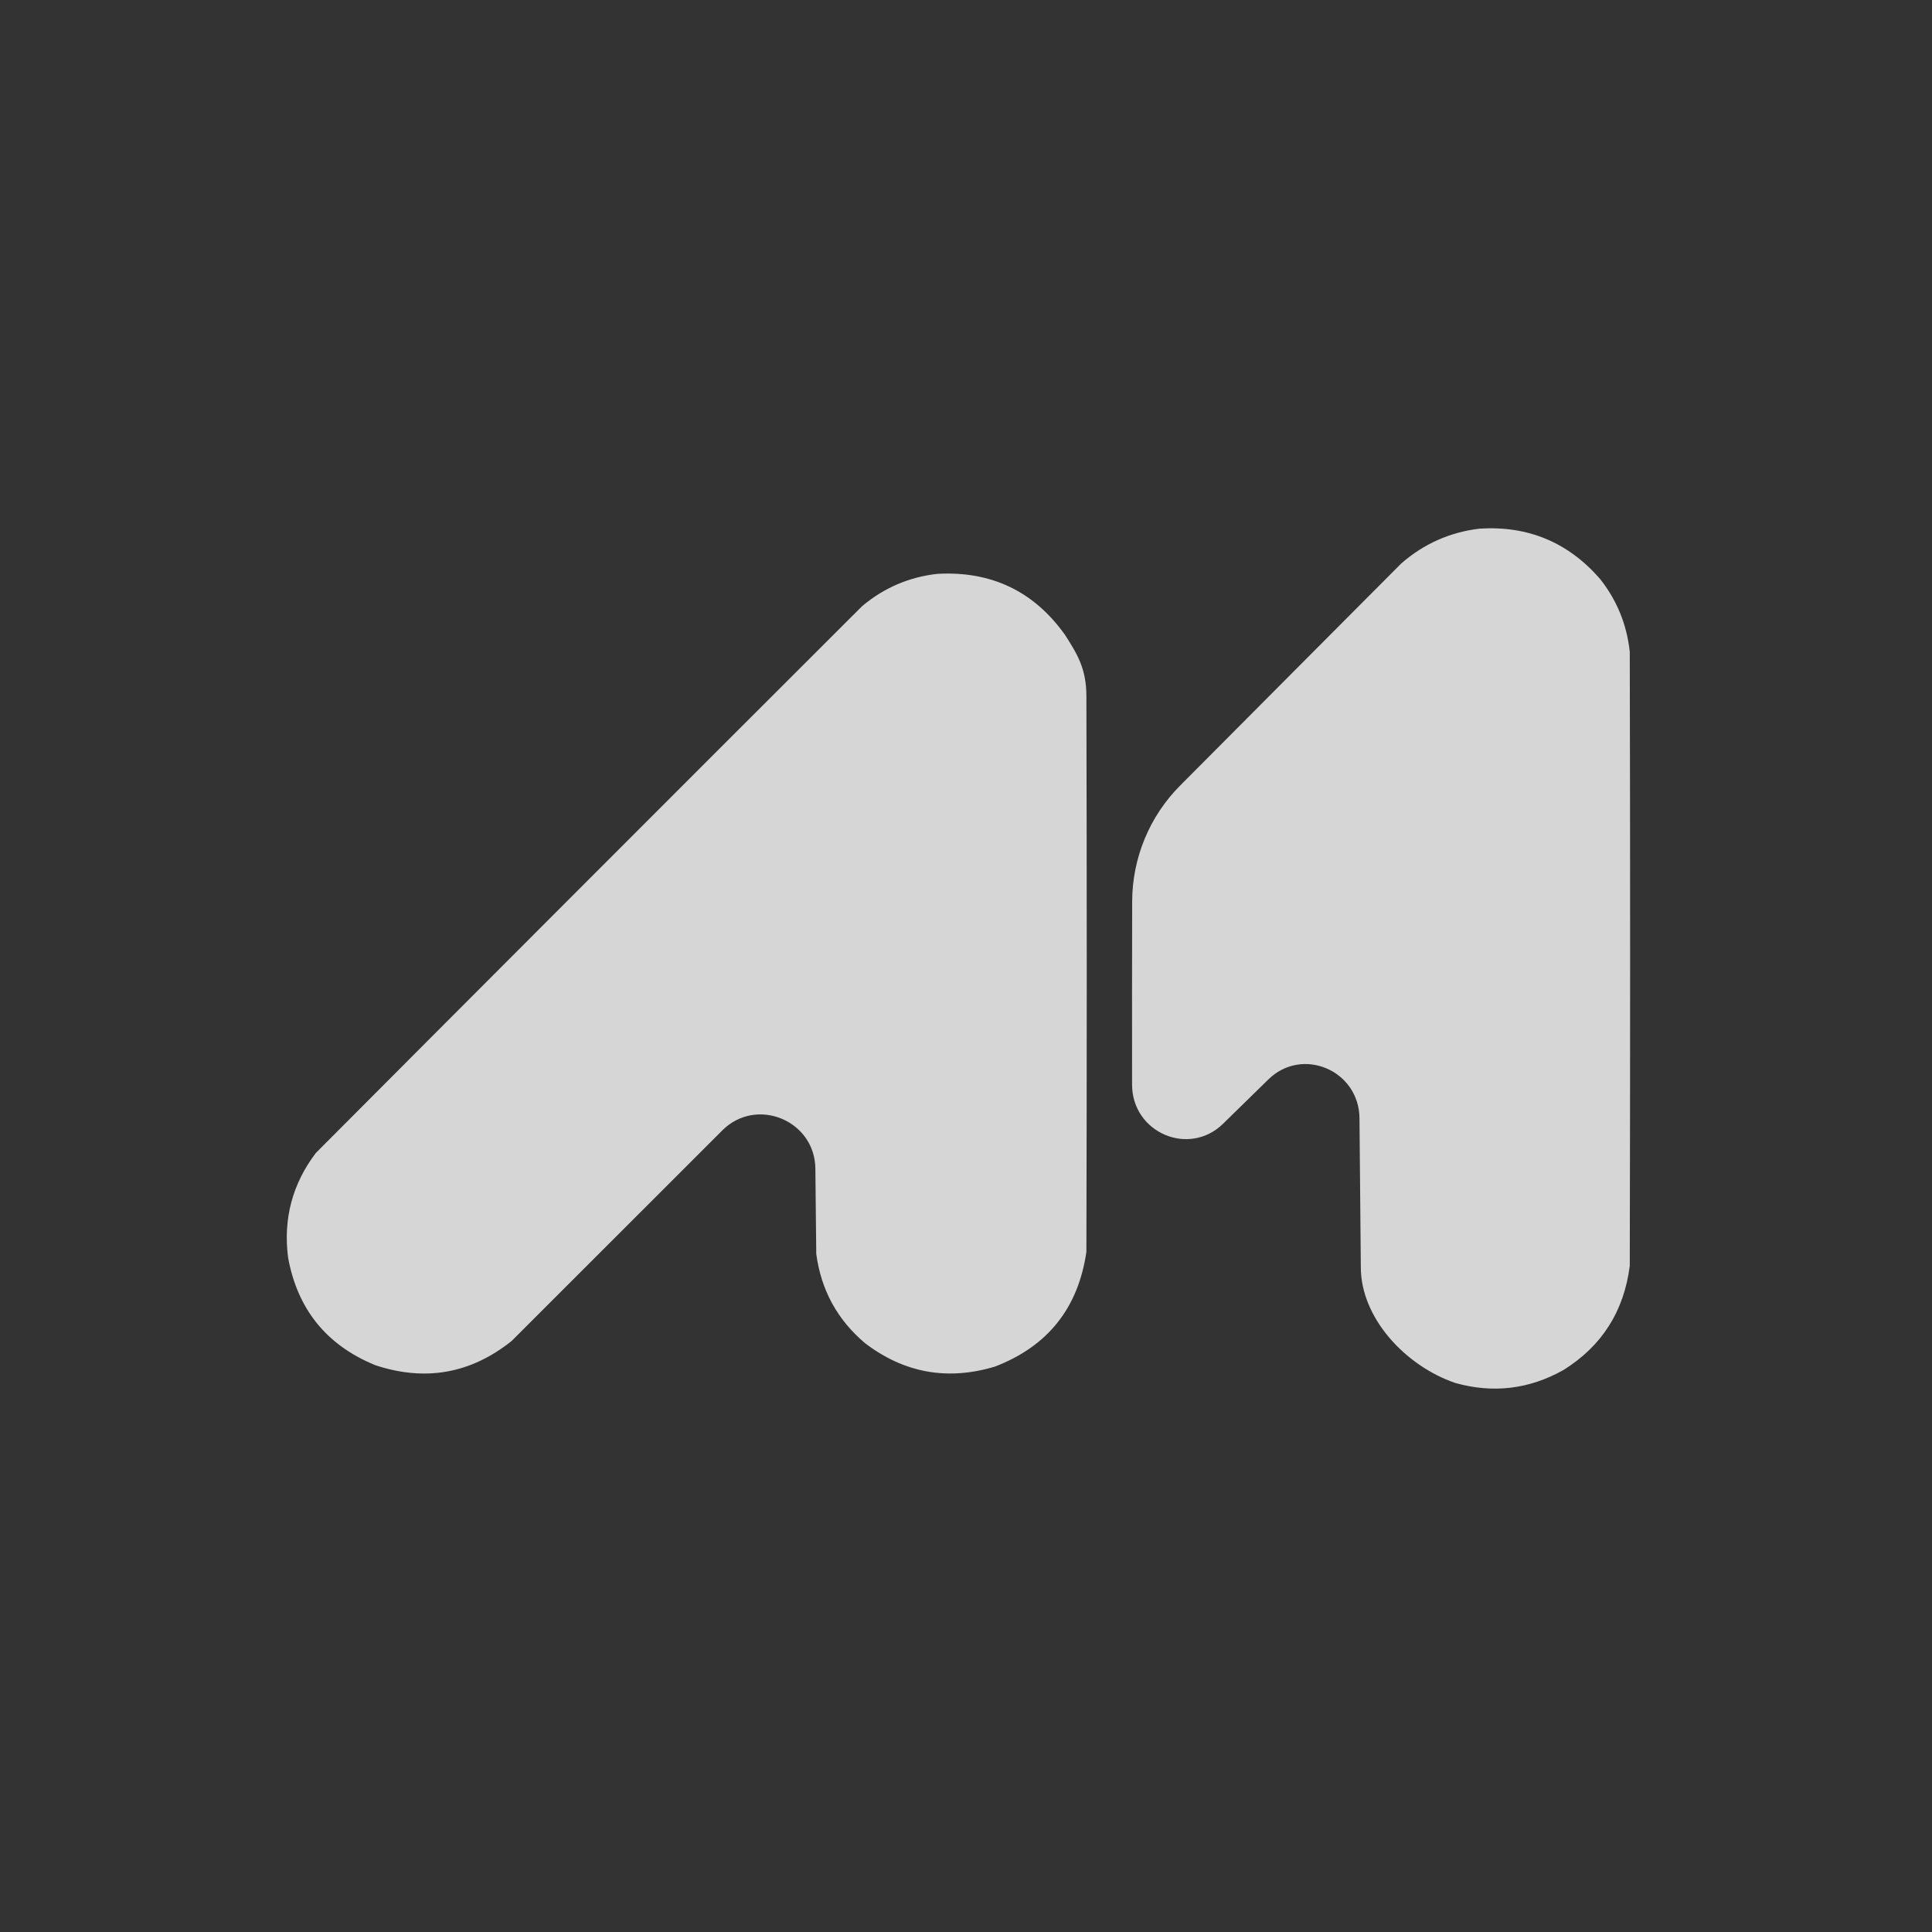 <svg width="200" height="200" viewBox="0 0 200 200" fill="none" xmlns="http://www.w3.org/2000/svg">
<rect x="0" y="0" width="200" height="200" fill="#333333" stroke="none"/>
<path fill-rule="evenodd" clip-rule="evenodd" d="M153.156 54.725C158.171 54.405 162.327 56.136 165.624 59.916C167.38 62.126 168.41 64.647 168.713 67.481C168.762 88.668 168.762 109.854 168.713 131.04C168.112 135.754 165.819 139.351 161.836 141.831C158.294 143.816 154.567 144.261 150.655 143.166C145.462 141.391 140.872 136.417 140.872 131.189L140.733 115.761C140.689 110.8 134.819 108.3 131.298 111.744C129.722 113.286 128.13 114.843 126.613 116.328C123.081 119.783 117.197 117.257 117.191 112.279C117.184 105.961 117.187 99.371 117.202 93.323C117.212 88.815 119.001 84.501 122.159 81.33C129.735 73.723 137.721 65.686 145.065 58.322C147.396 56.294 150.093 55.095 153.156 54.725Z" fill="white" fill-opacity="0.8"/>
<path fill-rule="evenodd" clip-rule="evenodd" d="M97.046 59.404C102.63 59.099 107.034 61.208 110.255 65.73C111.489 67.663 112.463 69.2 112.463 72.057C112.512 91.233 112.512 110.408 112.463 129.585C111.623 135.4 108.471 139.36 103.007 141.465C98.09 142.948 93.601 142.138 89.54 139.038C86.68 136.619 84.999 133.542 84.499 129.805C84.461 126.866 84.43 123.927 84.407 120.987C84.367 115.987 78.308 113.483 74.772 117.018C67.503 124.284 60.234 131.55 52.965 138.817C48.722 142.205 44.012 143.039 38.836 141.318C33.8 139.25 30.795 135.535 29.821 130.173C29.309 126.168 30.266 122.564 32.691 119.359C51.516 100.467 70.368 81.597 89.245 62.751C91.507 60.848 94.107 59.732 97.046 59.404Z" fill="white" fill-opacity="0.8"/>
</svg>
